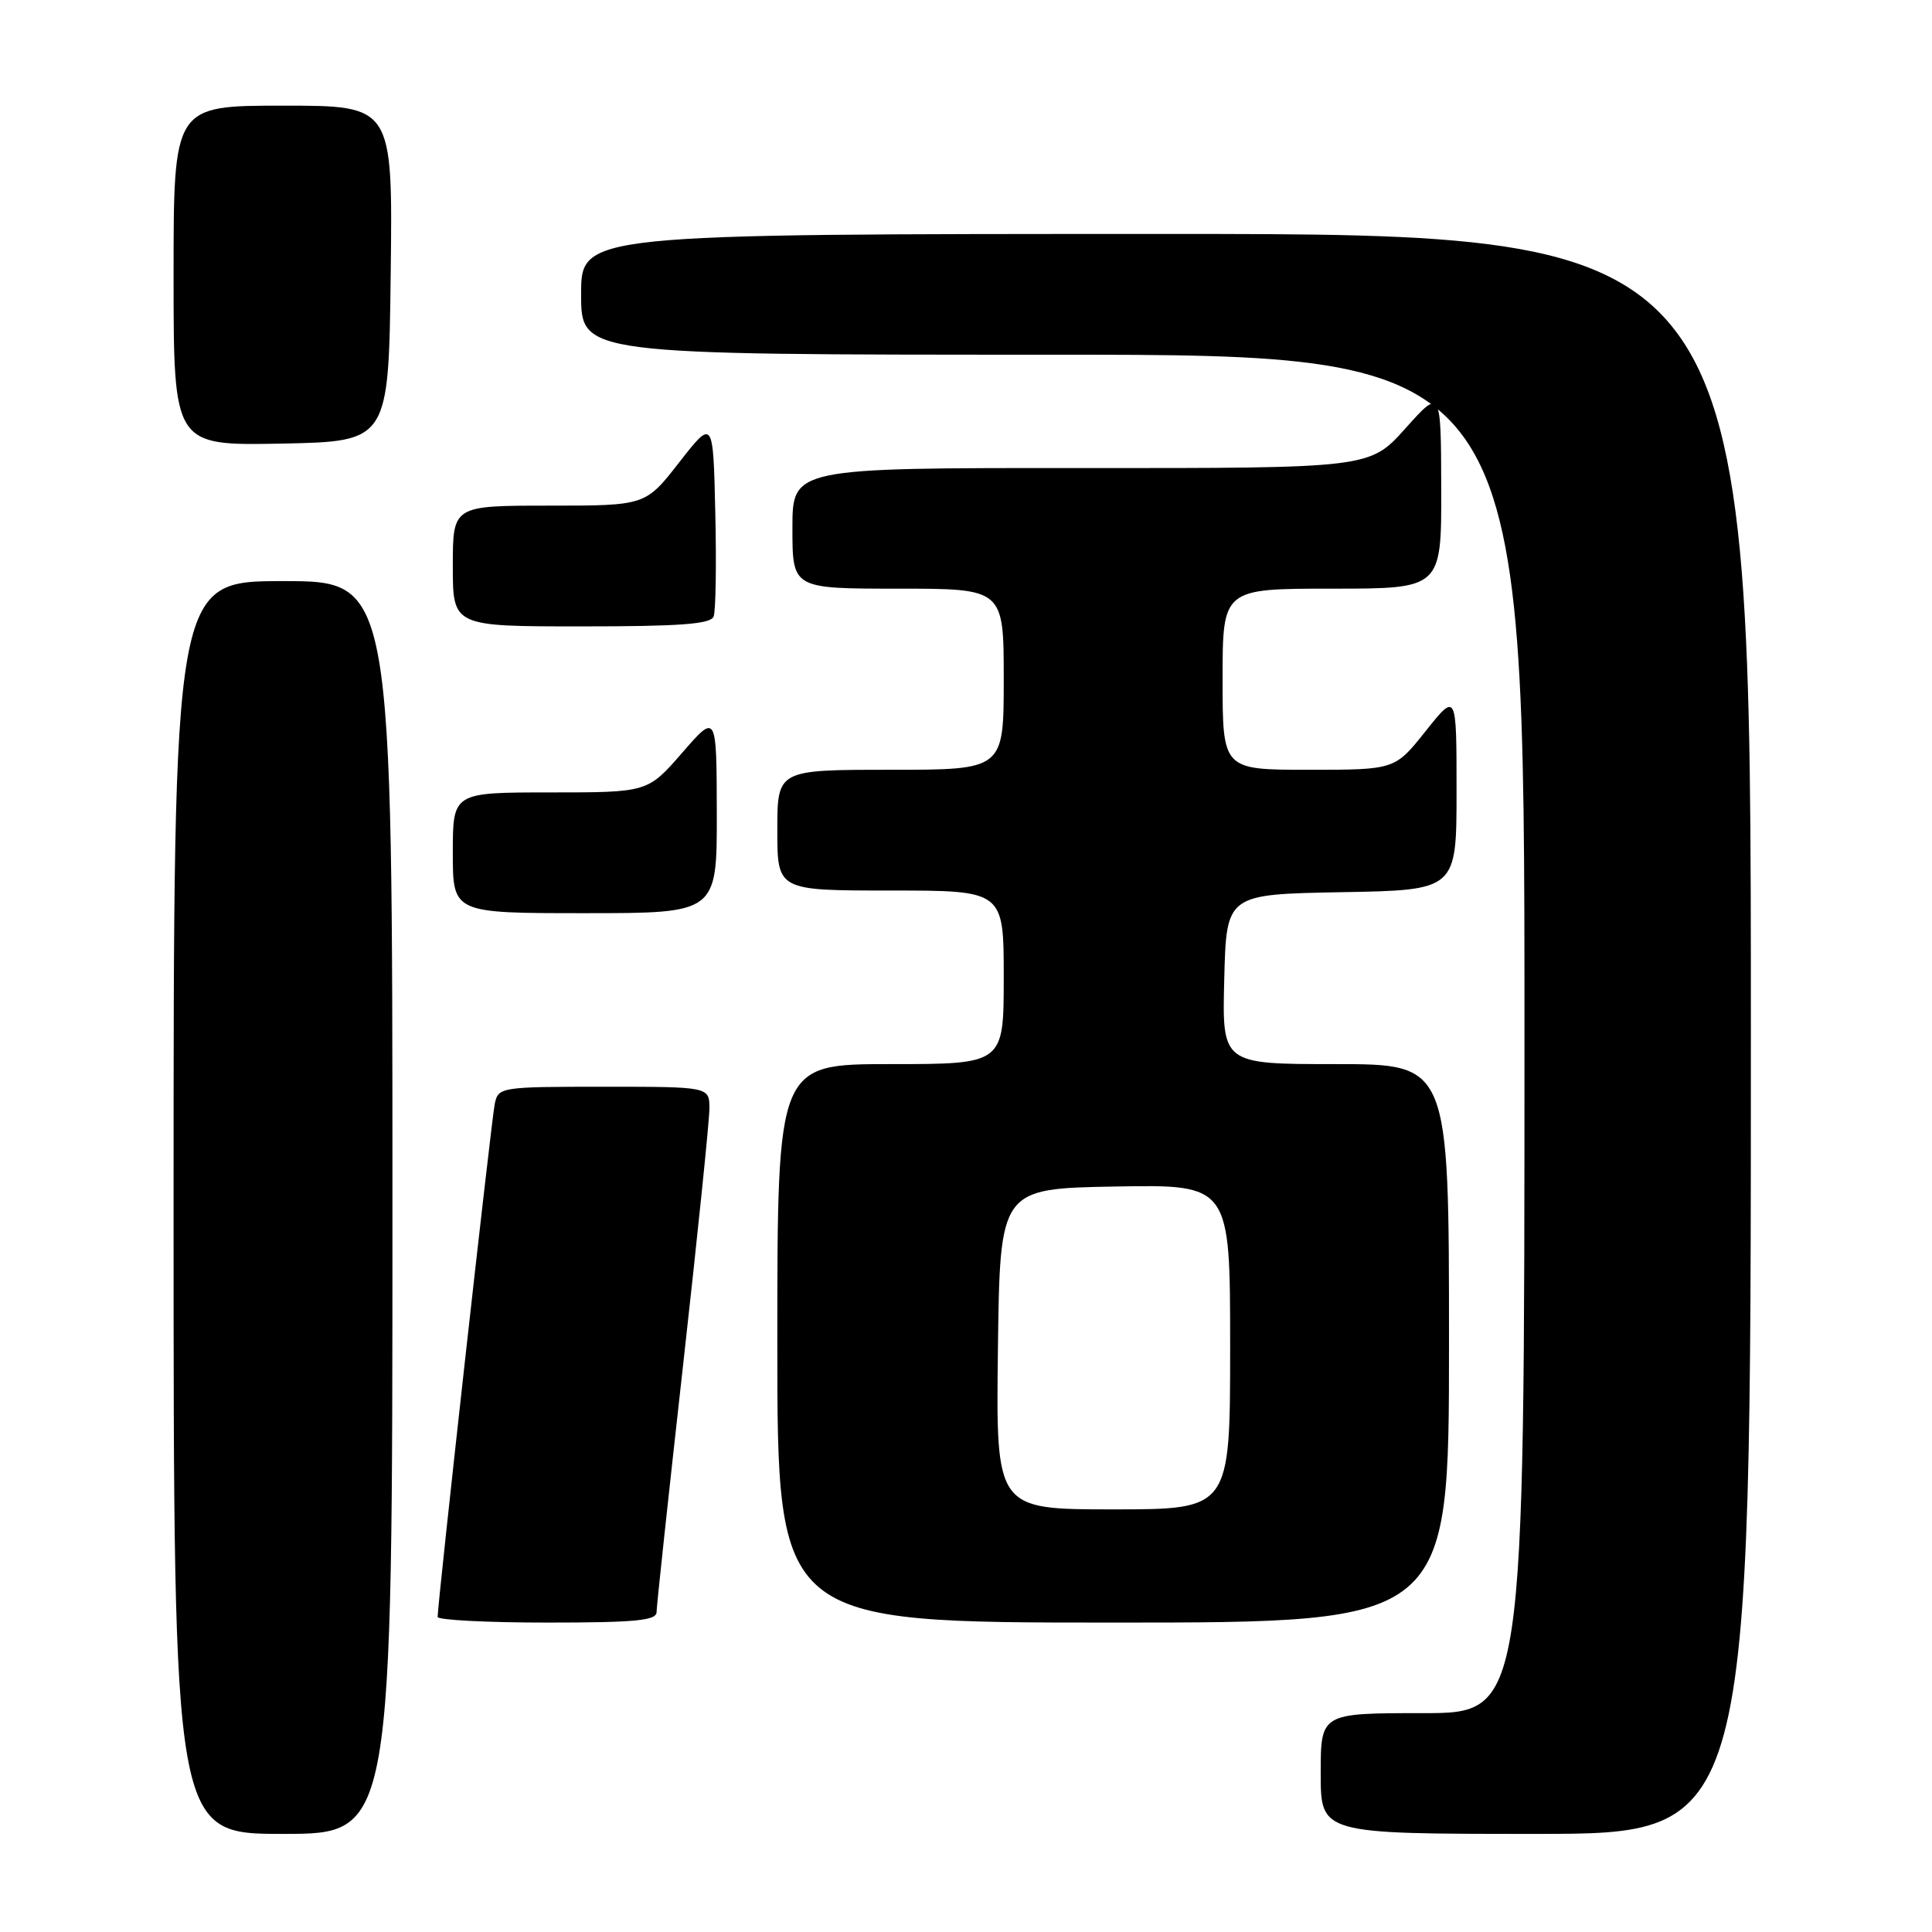 <?xml version="1.0" encoding="UTF-8" standalone="no"?>
<!DOCTYPE svg PUBLIC "-//W3C//DTD SVG 1.1//EN" "http://www.w3.org/Graphics/SVG/1.1/DTD/svg11.dtd" >
<svg xmlns="http://www.w3.org/2000/svg" xmlns:xlink="http://www.w3.org/1999/xlink" version="1.1" viewBox="0 0 256 256">
 <g >
 <path fill="currentColor"
d=" M 52.00 160.00 C 52.00 77.00 52.00 77.00 37.50 77.00 C 23.00 77.00 23.00 77.00 23.00 160.00 C 23.00 243.00 23.00 243.00 37.50 243.00 C 52.00 243.00 52.00 243.00 52.00 160.00 Z  M 232.00 137.00 C 232.00 31.00 232.00 31.00 154.50 31.00 C 77.00 31.00 77.00 31.00 77.00 39.00 C 77.00 47.00 77.00 47.00 139.50 47.00 C 202.00 47.00 202.00 47.00 202.00 137.00 C 202.00 227.00 202.00 227.00 188.50 227.00 C 175.00 227.00 175.00 227.00 175.00 235.00 C 175.00 243.00 175.00 243.00 203.50 243.00 C 232.00 243.00 232.00 243.00 232.00 137.00 Z  M 87.00 213.60 C 87.00 212.84 88.58 198.16 90.50 181.00 C 92.42 163.84 94.00 148.49 94.00 146.90 C 94.00 144.00 94.00 144.00 80.02 144.00 C 66.33 144.00 66.03 144.05 65.56 146.25 C 65.12 148.29 57.98 212.48 57.99 214.25 C 58.00 214.66 64.53 215.00 72.50 215.00 C 84.25 215.00 87.00 214.73 87.00 213.60 Z  M 192.00 178.00 C 192.00 141.00 192.00 141.00 176.97 141.00 C 161.93 141.00 161.93 141.00 162.22 129.75 C 162.50 118.50 162.50 118.50 177.75 118.22 C 193.00 117.95 193.00 117.95 193.00 104.84 C 193.00 91.74 193.00 91.74 188.91 96.87 C 184.83 102.00 184.83 102.00 173.41 102.00 C 162.00 102.00 162.00 102.00 162.00 90.00 C 162.00 78.00 162.00 78.00 176.50 78.00 C 191.00 78.00 191.00 78.00 190.97 64.75 C 190.94 51.50 190.94 51.50 186.22 56.77 C 181.50 62.04 181.50 62.04 143.25 62.02 C 105.00 62.00 105.00 62.00 105.00 70.00 C 105.00 78.00 105.00 78.00 119.00 78.00 C 133.00 78.00 133.00 78.00 133.00 90.00 C 133.00 102.00 133.00 102.00 118.00 102.00 C 103.00 102.00 103.00 102.00 103.00 110.00 C 103.00 118.00 103.00 118.00 118.00 118.00 C 133.00 118.00 133.00 118.00 133.00 129.50 C 133.00 141.00 133.00 141.00 118.00 141.00 C 103.00 141.00 103.00 141.00 103.00 178.00 C 103.00 215.00 103.00 215.00 147.50 215.00 C 192.00 215.00 192.00 215.00 192.00 178.00 Z  M 94.98 107.75 C 94.95 94.50 94.95 94.50 90.39 99.75 C 85.82 105.00 85.82 105.00 72.91 105.00 C 60.00 105.00 60.00 105.00 60.00 113.00 C 60.00 121.00 60.00 121.00 77.50 121.00 C 95.00 121.00 95.00 121.00 94.98 107.75 Z  M 94.56 81.69 C 94.84 80.98 94.94 74.79 94.78 67.95 C 94.50 55.50 94.50 55.50 90.01 61.25 C 85.53 67.00 85.53 67.00 72.76 67.00 C 60.00 67.00 60.00 67.00 60.00 75.00 C 60.00 83.00 60.00 83.00 77.03 83.00 C 90.12 83.00 94.18 82.70 94.56 81.69 Z  M 51.77 36.25 C 52.04 14.00 52.04 14.00 37.52 14.00 C 23.00 14.00 23.00 14.00 23.00 36.53 C 23.00 59.05 23.00 59.05 37.25 58.78 C 51.50 58.50 51.50 58.50 51.77 36.25 Z  M 132.23 178.75 C 132.50 157.50 132.50 157.50 147.75 157.22 C 163.00 156.95 163.00 156.95 163.00 178.47 C 163.00 200.00 163.00 200.00 147.48 200.00 C 131.96 200.00 131.96 200.00 132.23 178.75 Z "/>
</g>
</svg>